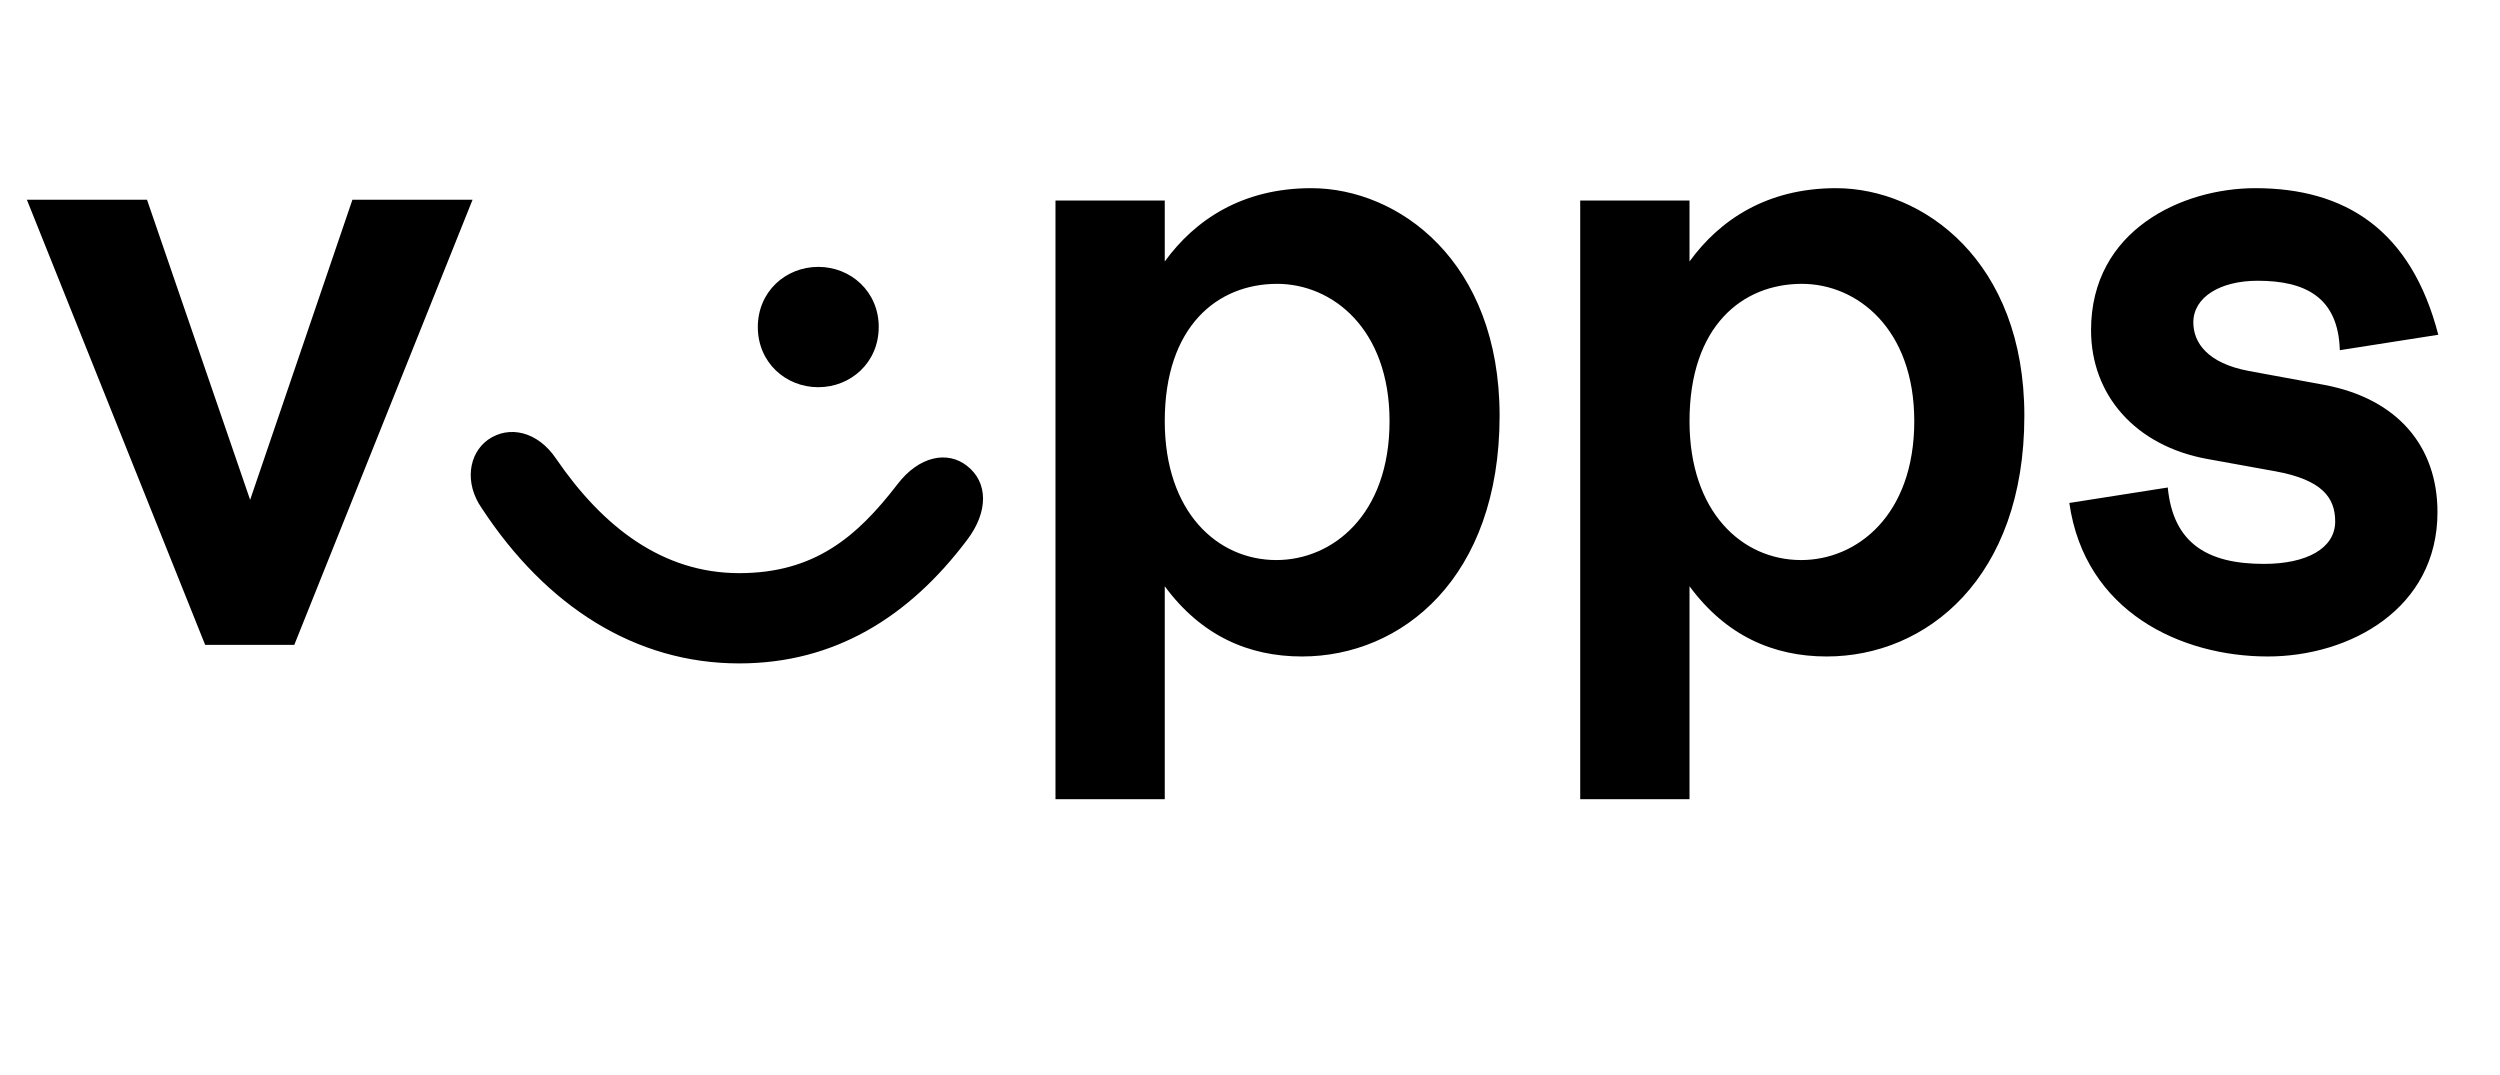 <svg width="93" height="40" viewBox="0 0 93 40" fill="none" xmlns="http://www.w3.org/2000/svg">
<path fill-rule="evenodd" clip-rule="evenodd" d="M90.704 12.453C89.694 8.55 87.244 7 83.898 7C81.188 7 77.787 8.55 77.787 12.281C77.787 14.691 79.43 16.586 82.111 17.074L84.648 17.533C86.378 17.849 86.869 18.509 86.869 19.398C86.869 20.403 85.802 20.977 84.216 20.977C82.14 20.977 80.843 20.231 80.641 18.135L76.979 18.71C77.555 22.756 81.131 24.421 84.36 24.421C87.416 24.421 90.674 22.642 90.674 19.054C90.674 16.614 89.204 14.835 86.465 14.318L83.668 13.802C82.111 13.515 81.592 12.74 81.592 11.994C81.592 11.047 82.601 10.444 83.985 10.444C85.744 10.444 86.984 11.047 87.041 13.027L90.704 12.453ZM9.305 18.594L13.11 7.43H17.579L10.947 23.99H7.632L1 7.431H5.469L9.305 18.594ZM32.688 12.166C32.688 13.486 31.65 14.404 30.439 14.404C29.228 14.404 28.191 13.486 28.191 12.166C28.191 10.846 29.228 9.928 30.439 9.928C31.65 9.928 32.689 10.846 32.689 12.166H32.688ZM33.38 18.021C31.881 19.972 30.295 21.321 27.498 21.321C24.644 21.321 22.424 19.599 20.694 17.074C20.002 16.04 18.935 15.811 18.156 16.356C17.435 16.873 17.263 17.964 17.925 18.911C20.319 22.556 23.634 24.679 27.498 24.679C31.045 24.679 33.813 22.957 35.975 20.087C36.782 19.026 36.753 17.935 35.975 17.332C35.254 16.758 34.187 16.959 33.38 18.021ZM43.329 15.667C43.329 19.054 45.29 20.834 47.481 20.834C49.557 20.834 51.691 19.169 51.691 15.667C51.691 12.223 49.557 10.559 47.51 10.559C45.29 10.559 43.329 12.137 43.329 15.667ZM43.329 9.727V7.459H39.264V29.73H43.329V21.809C44.684 23.646 46.443 24.421 48.432 24.421C52.152 24.421 55.785 21.494 55.785 15.467C55.785 9.698 52.008 7 48.778 7C46.212 7 44.454 8.177 43.329 9.727ZM62.85 15.667C62.85 19.054 64.81 20.834 67.002 20.834C69.078 20.834 71.211 19.169 71.211 15.667C71.211 12.223 69.078 10.559 67.031 10.559C64.81 10.559 62.85 12.137 62.85 15.667H62.85ZM62.85 9.727V7.459H62.85H58.784V29.73H62.85V21.809C64.205 23.646 65.964 24.421 67.953 24.421C71.673 24.421 75.306 21.494 75.306 15.467C75.306 9.698 71.529 7 68.299 7C65.733 7 63.974 8.177 62.85 9.727Z" fill="black"/>
</svg>
